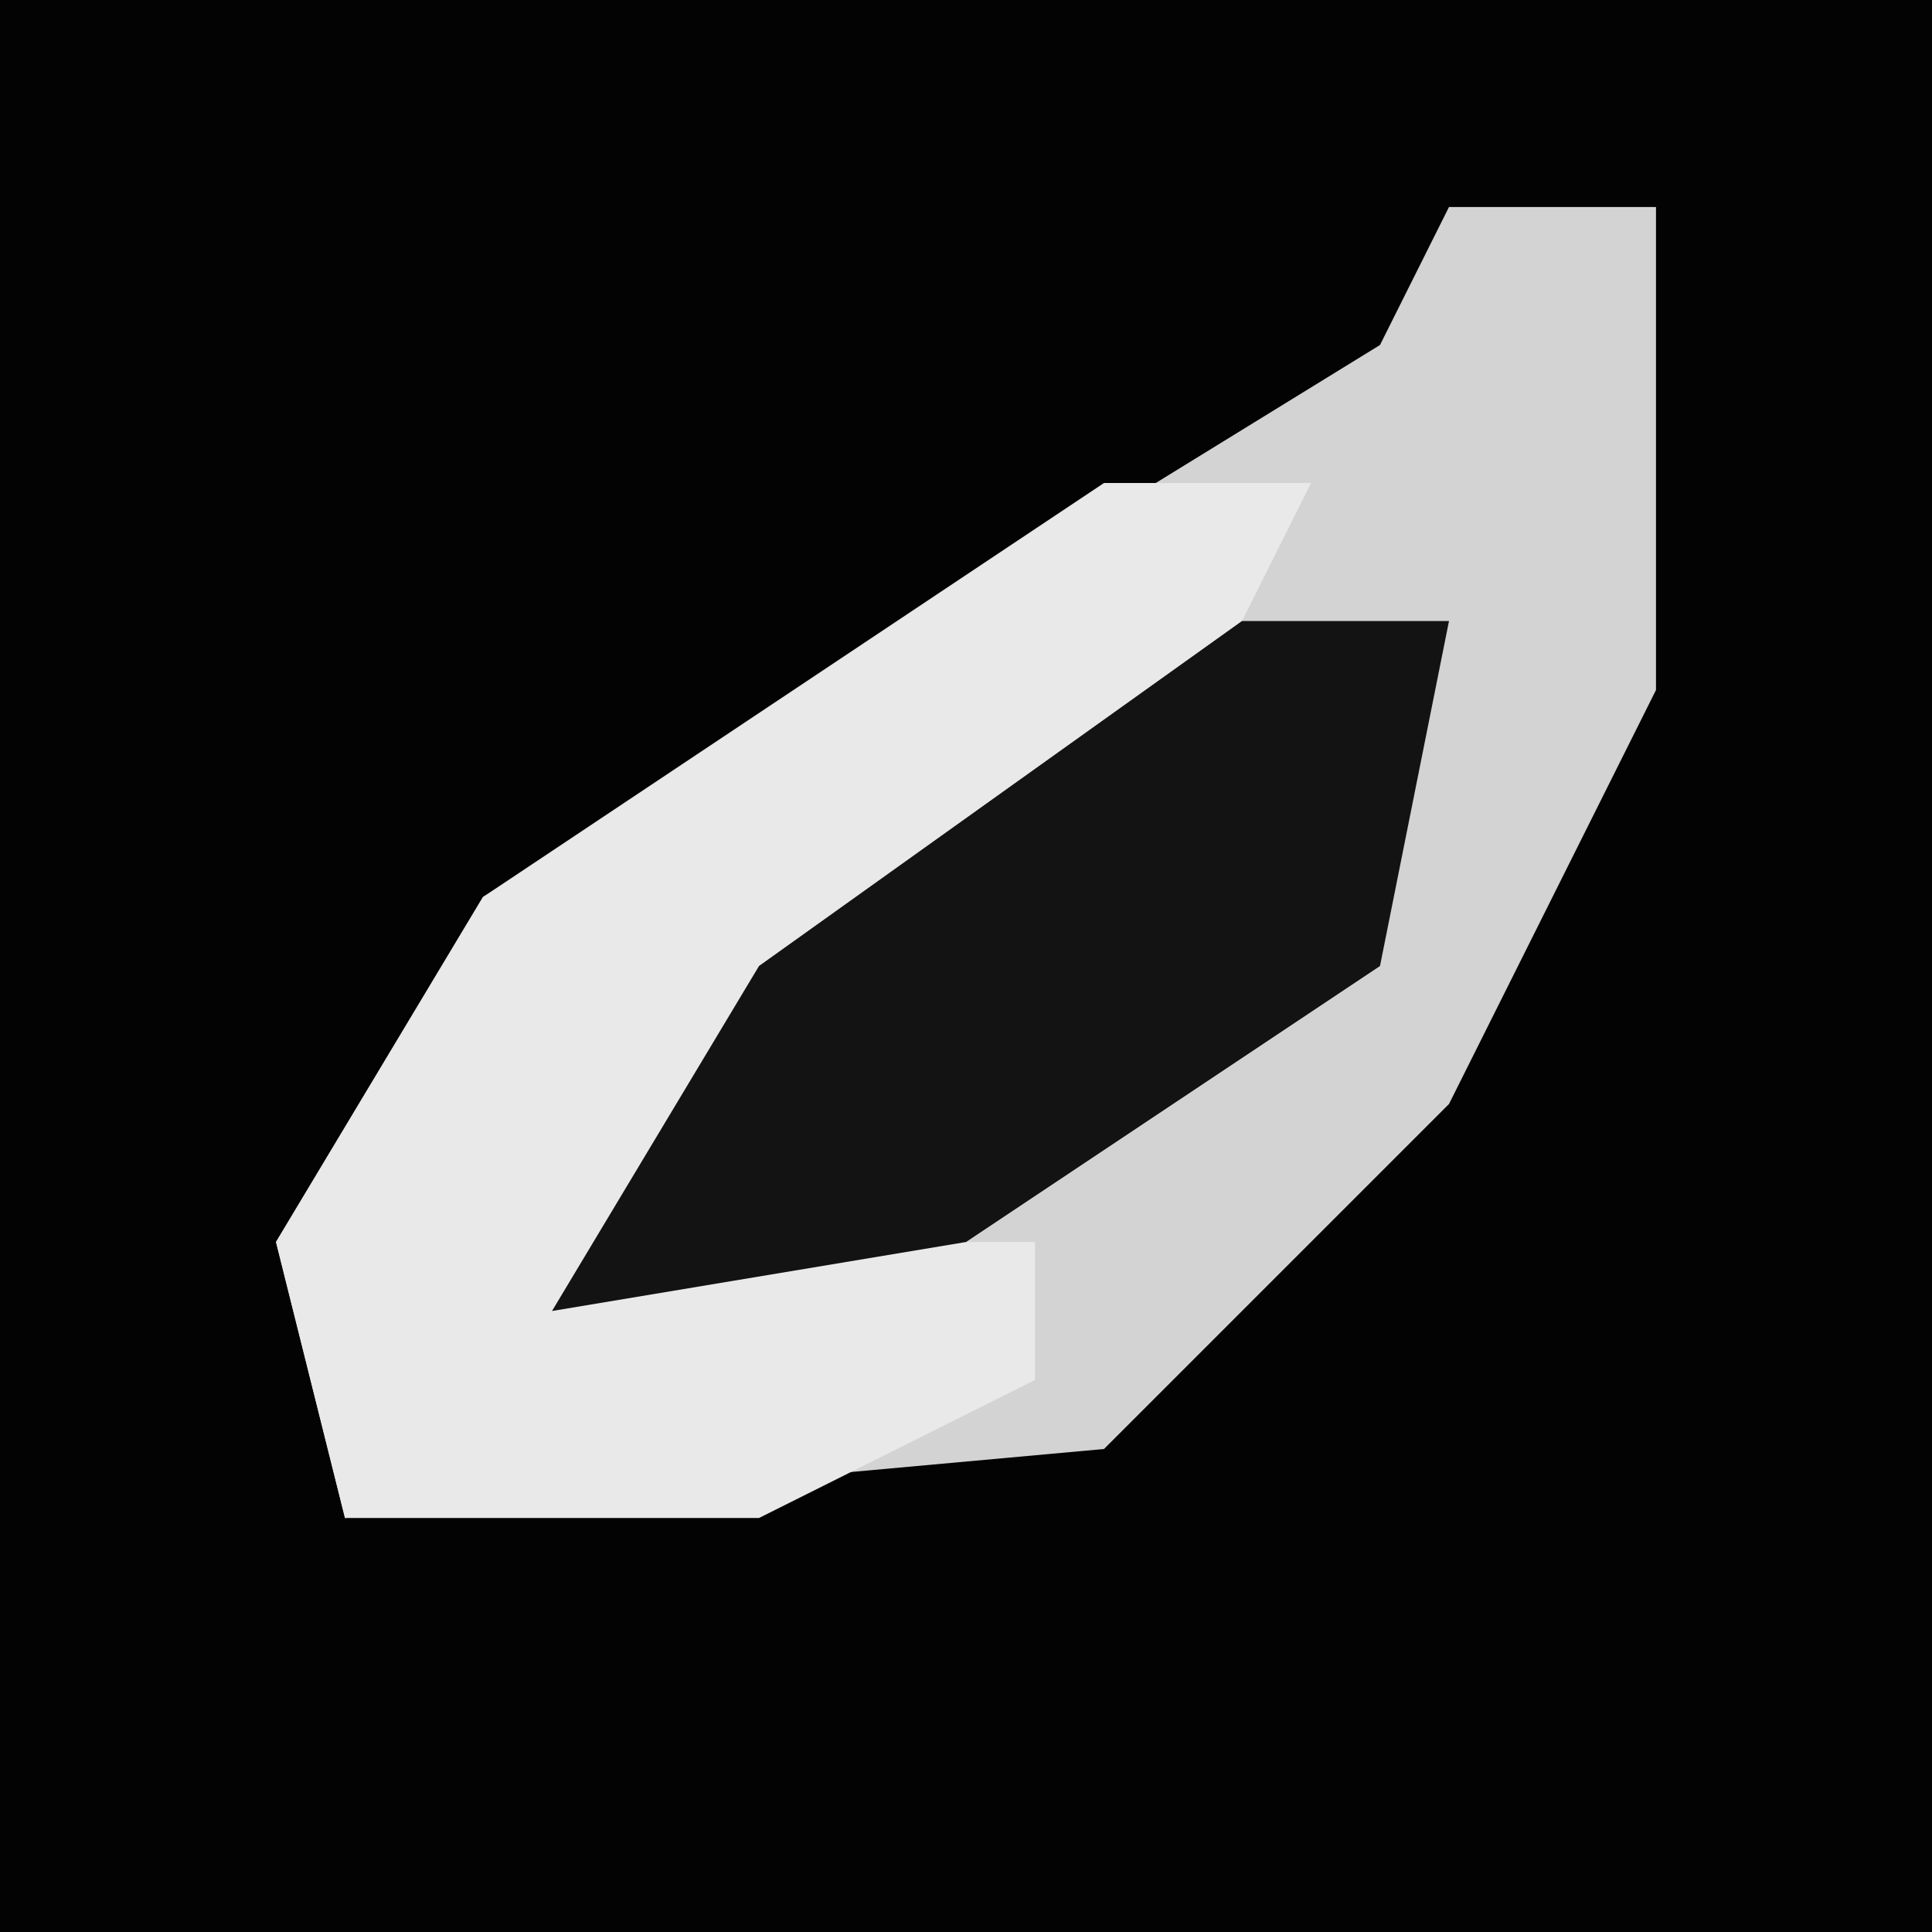 <?xml version="1.0" encoding="UTF-8"?>
<svg version="1.1" xmlns="http://www.w3.org/2000/svg" width="28" height="28">
<path d="M0,0 L28,0 L28,28 L0,28 Z " fill="#030303" transform="translate(0,0)"/>
<path d="M0,0 L3,0 L3,7 L0,13 L-5,18 L-16,19 L-17,15 L-14,10 L-1,2 Z " fill="#D3D3D3" transform="translate(21,3)"/>
<path d="M0,0 L3,0 L1,4 L-6,9 L-6,11 L-1,11 L-1,13 L-5,15 L-11,15 L-12,11 L-9,6 Z " fill="#E9E9E9" transform="translate(16,7)"/>
<path d="M0,0 L3,0 L2,5 L-4,9 L-10,10 L-7,5 Z " fill="#131313" transform="translate(18,9)"/>
</svg>
